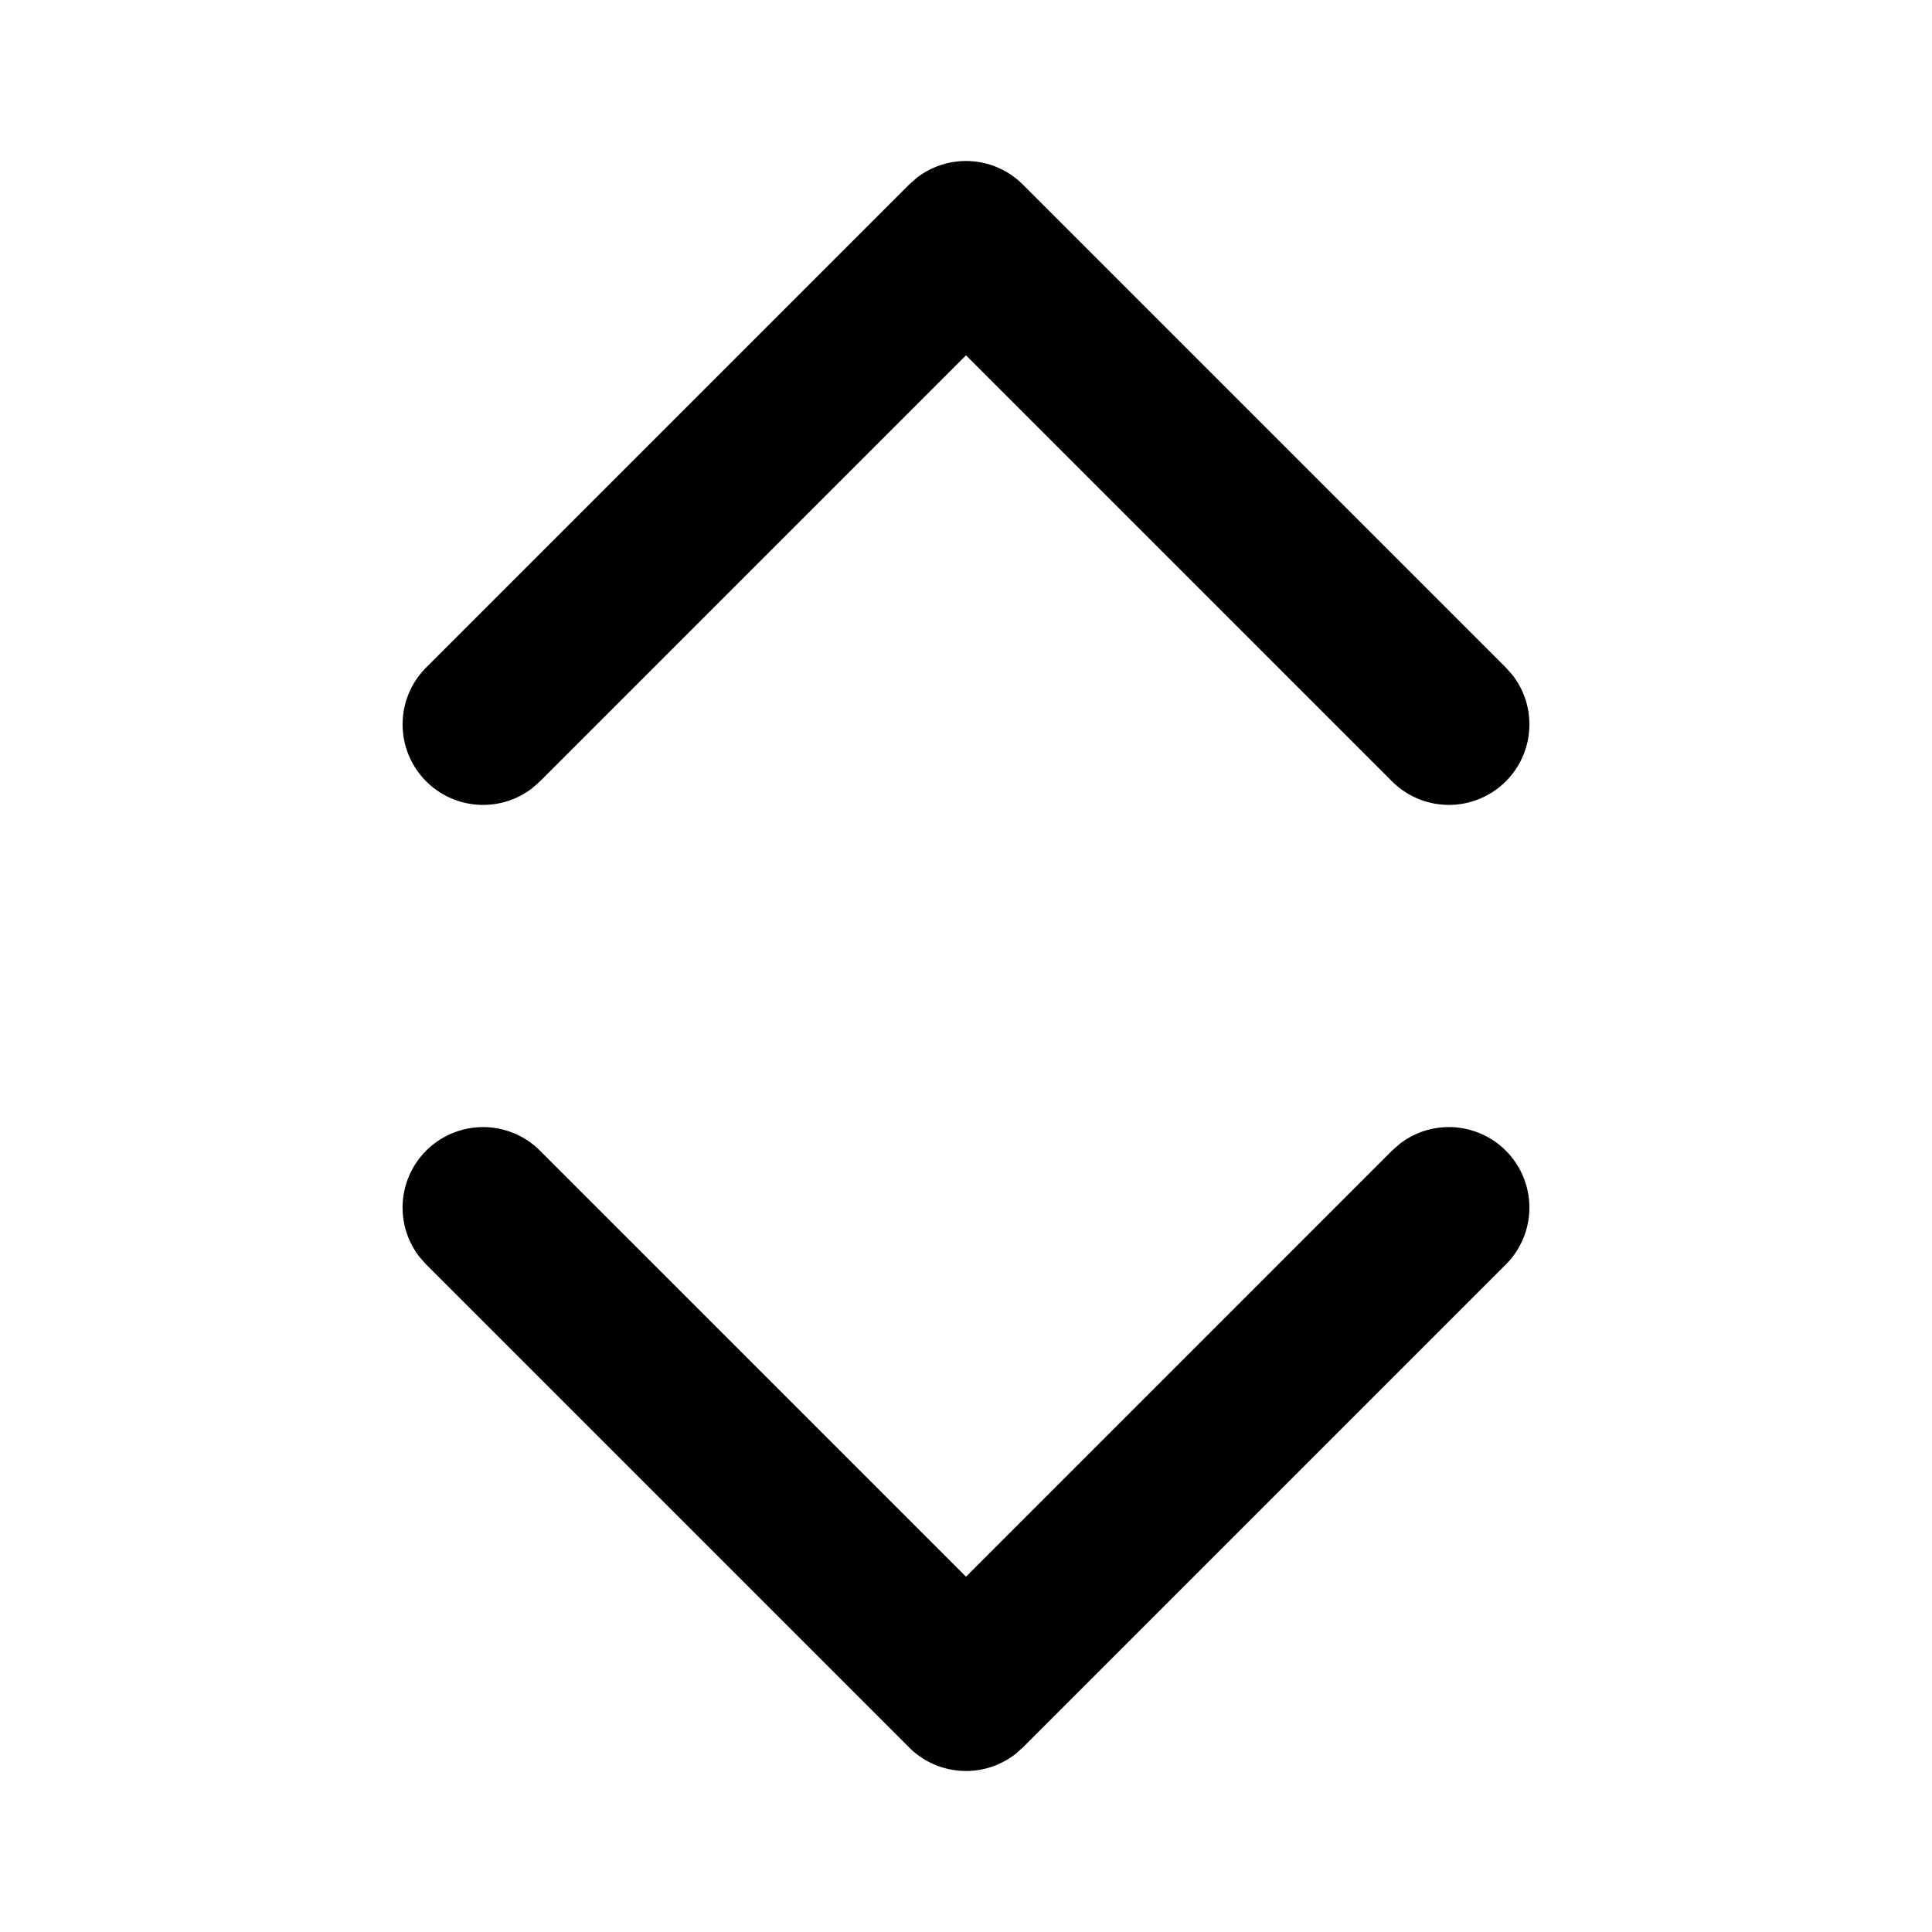 <svg xmlns="http://www.w3.org/2000/svg" xmlns:xlink="http://www.w3.org/1999/xlink" viewBox="0 0 24 24">
  <g fill="none"><path d="M18.79 8.387a1 1 0 0 1-1.497 1.32L12 4.414L6.707 9.707l-.094.083a1 1 0 0 1-1.32-1.497l6-6l.094-.083a1 1 0 0 1 1.32.083l6 6l.083.094zM5.21 15.613a1 1 0 0 1 1.497-1.32L12 19.586l5.293-5.293l.094-.083a1 1 0 0 1 1.32 1.497l-6 6l-.094.083a1 1 0 0 1-1.32-.083l-6-6l-.083-.094z" fill="currentColor" /></g>
</svg>
